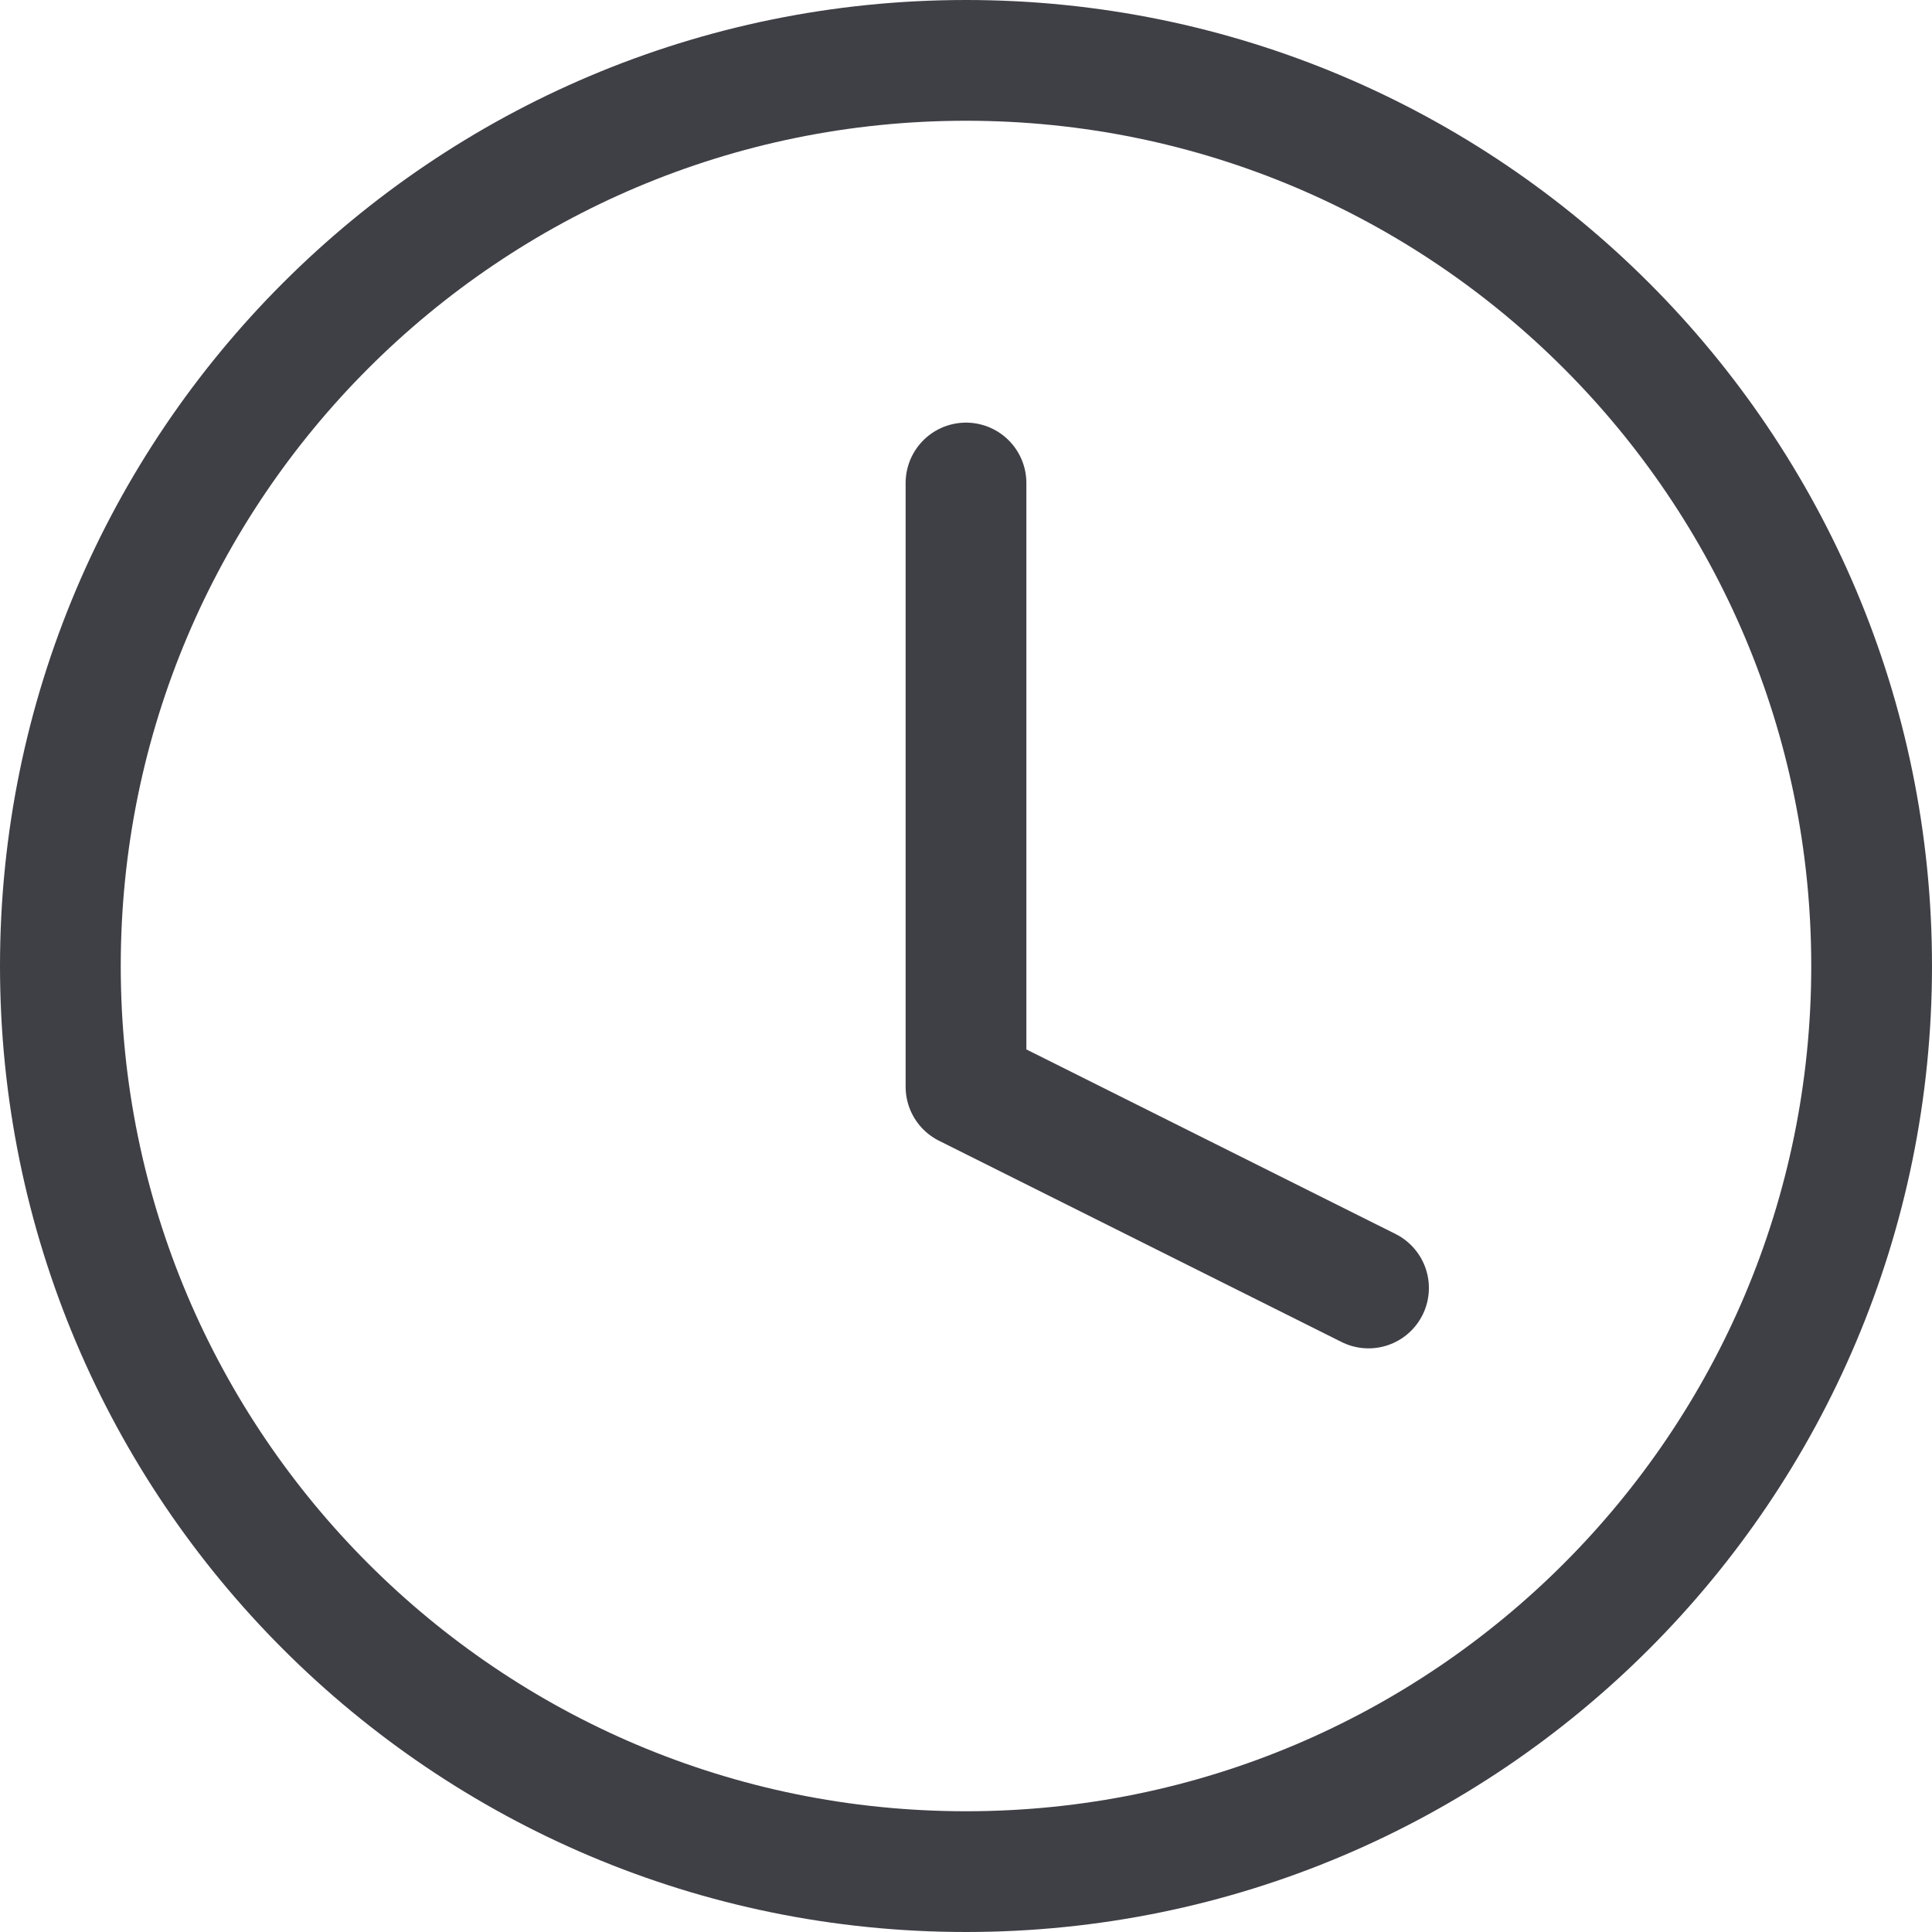 <svg xmlns="http://www.w3.org/2000/svg" width="32" height="32" fill="none" viewBox="0 0 32 32">
  <path stroke="#3F3F46" stroke-linecap="round" stroke-linejoin="round" stroke-miterlimit="10"
    stroke-width="2" d="M16 8v10l6.667 3.333" />
  <path stroke="#3F3F46" stroke-miterlimit="10" stroke-width="2"
    d="M16 31c8.285 0 15-6.716 15-15 0-8.284-6.715-15-15-15C7.716 1 1 7.716 1 16c0 8.284 6.716 15 15 15Z" />
</svg>